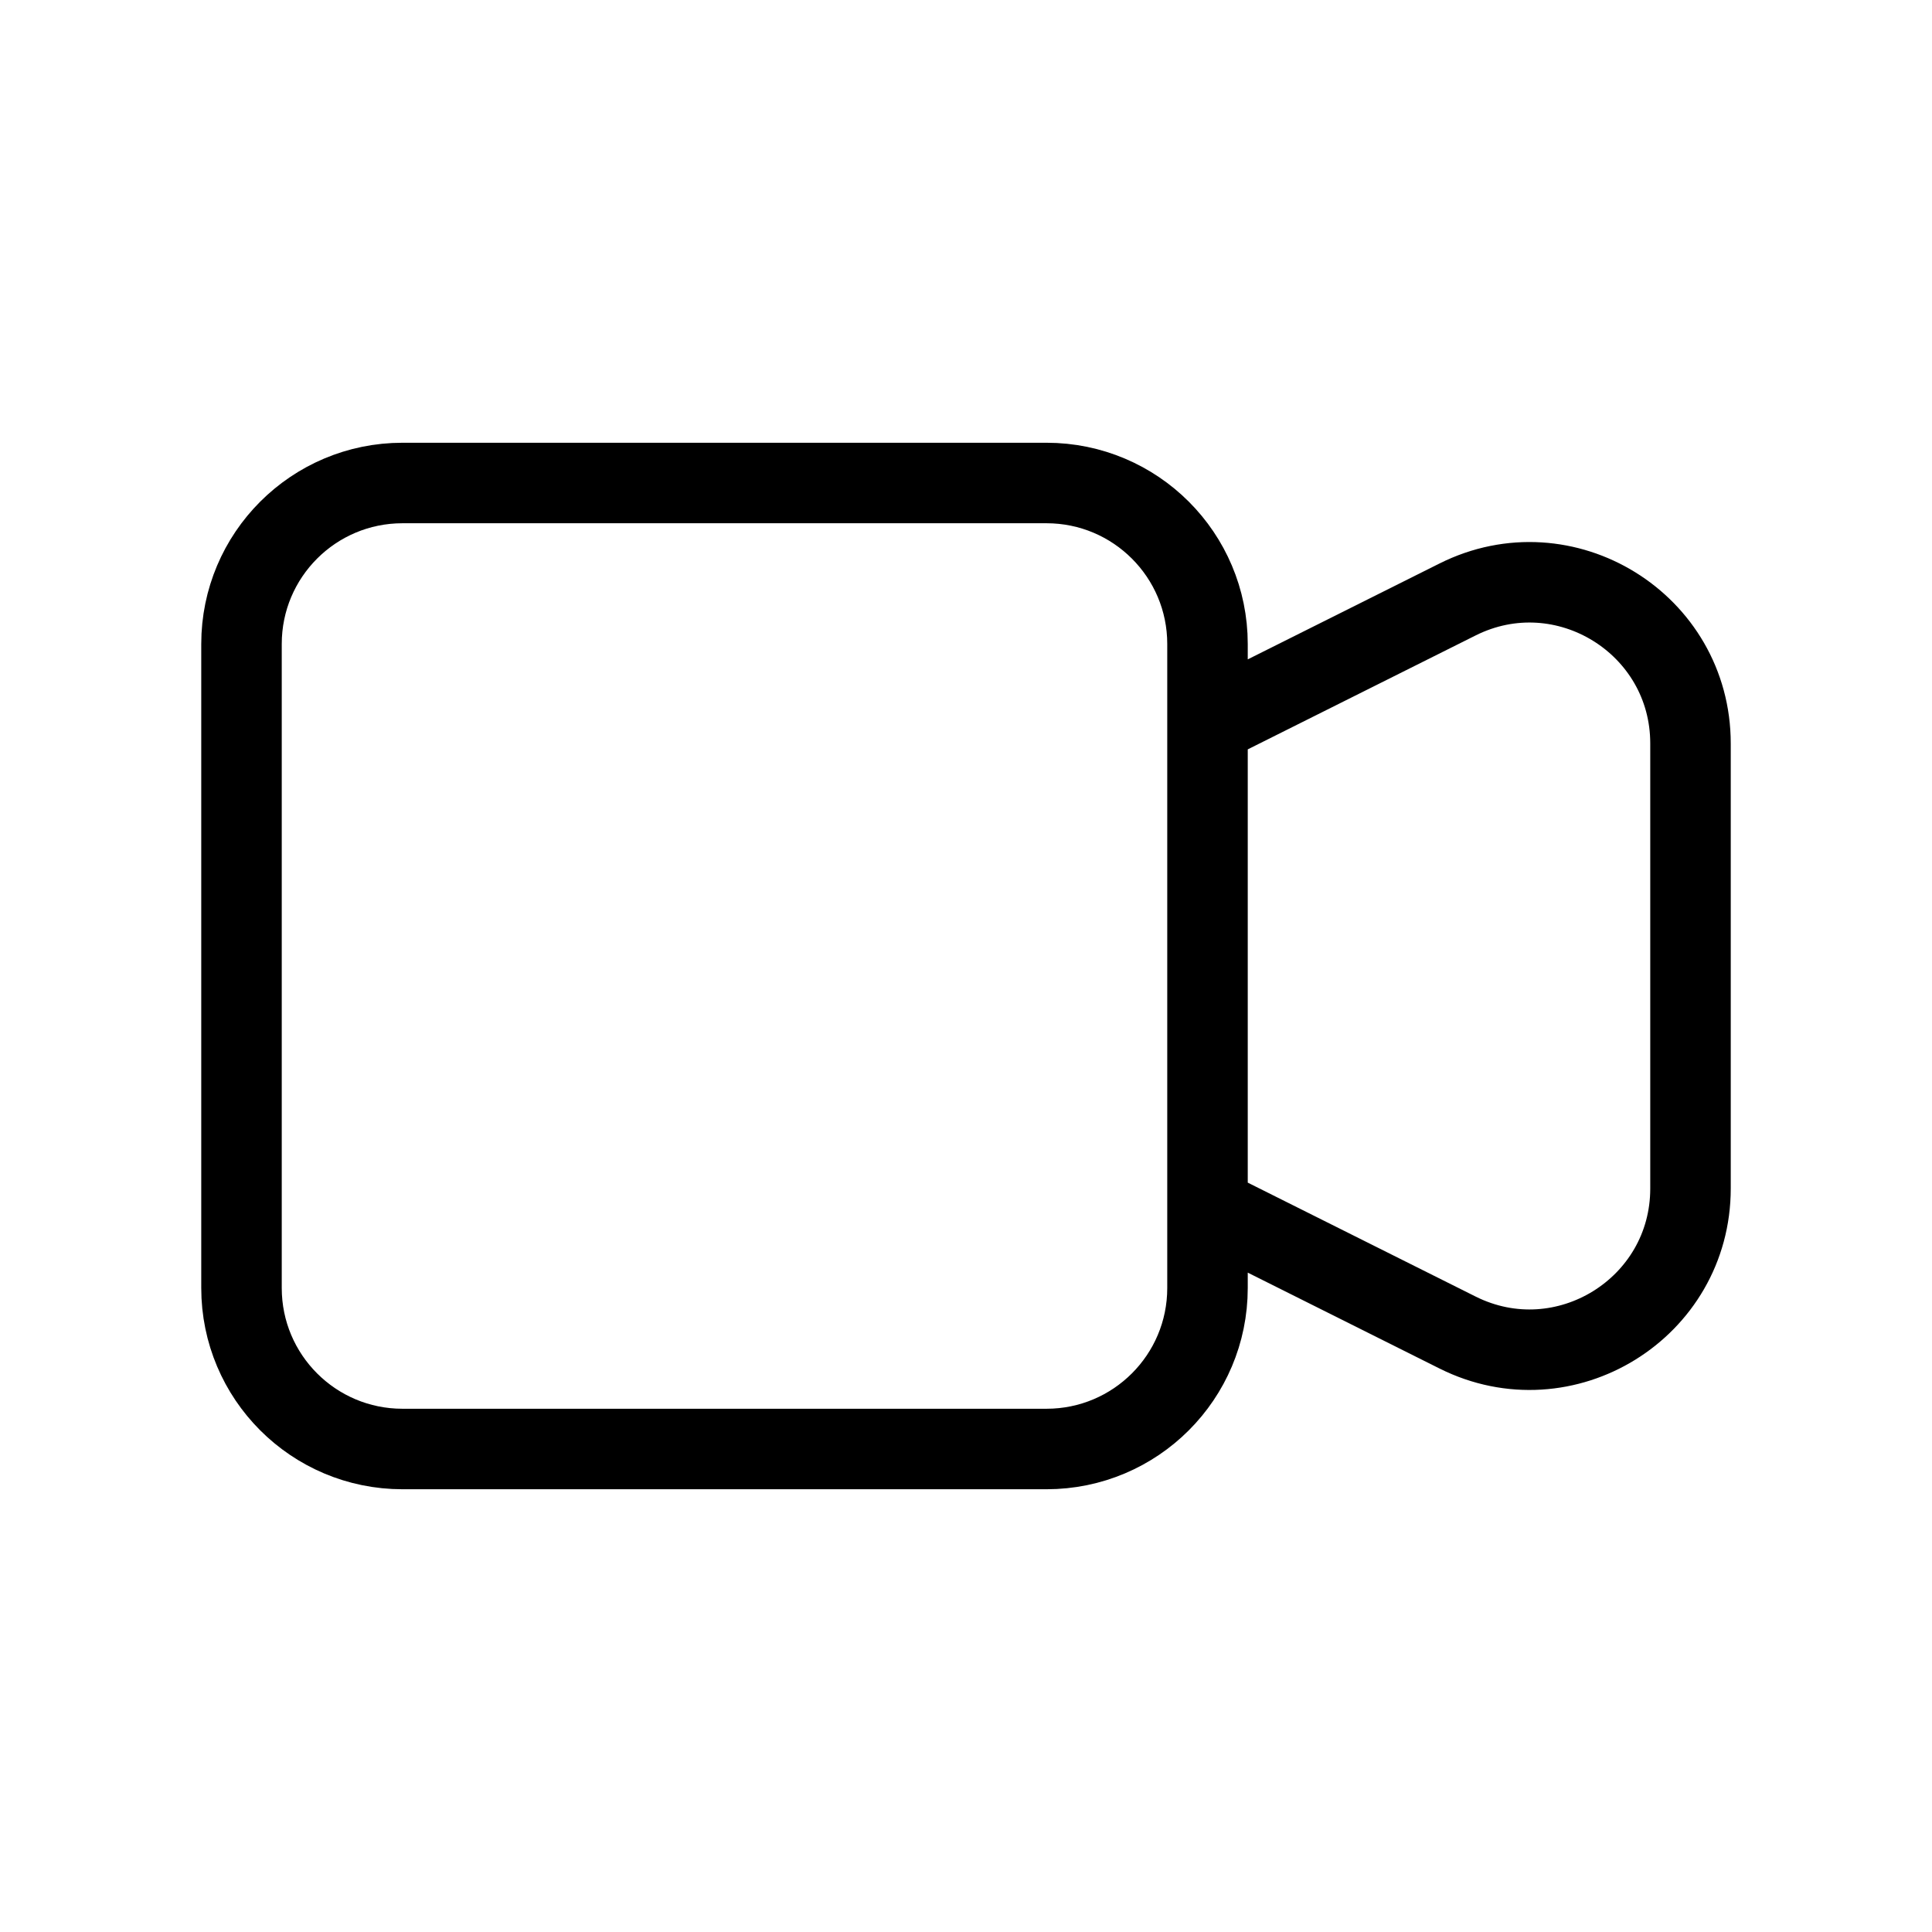 <svg width="24" height="24" viewBox="0 0 24 24" fill="none" xmlns="http://www.w3.org/2000/svg">
<path d="M15 9V8C15 6.895 14.105 6 13 6H5C3.895 6 3 6.895 3 8V16C3 17.105 3.895 18 5 18H13C14.105 18 15 17.105 15 16V15M15 9V15M15 9L18.106 7.447C19.435 6.782 21 7.749 21 9.236V14.764C21 16.251 19.435 17.218 18.106 16.553L15 15" stroke="black" stroke-linecap="round" stroke-linejoin="round"/>
</svg>

